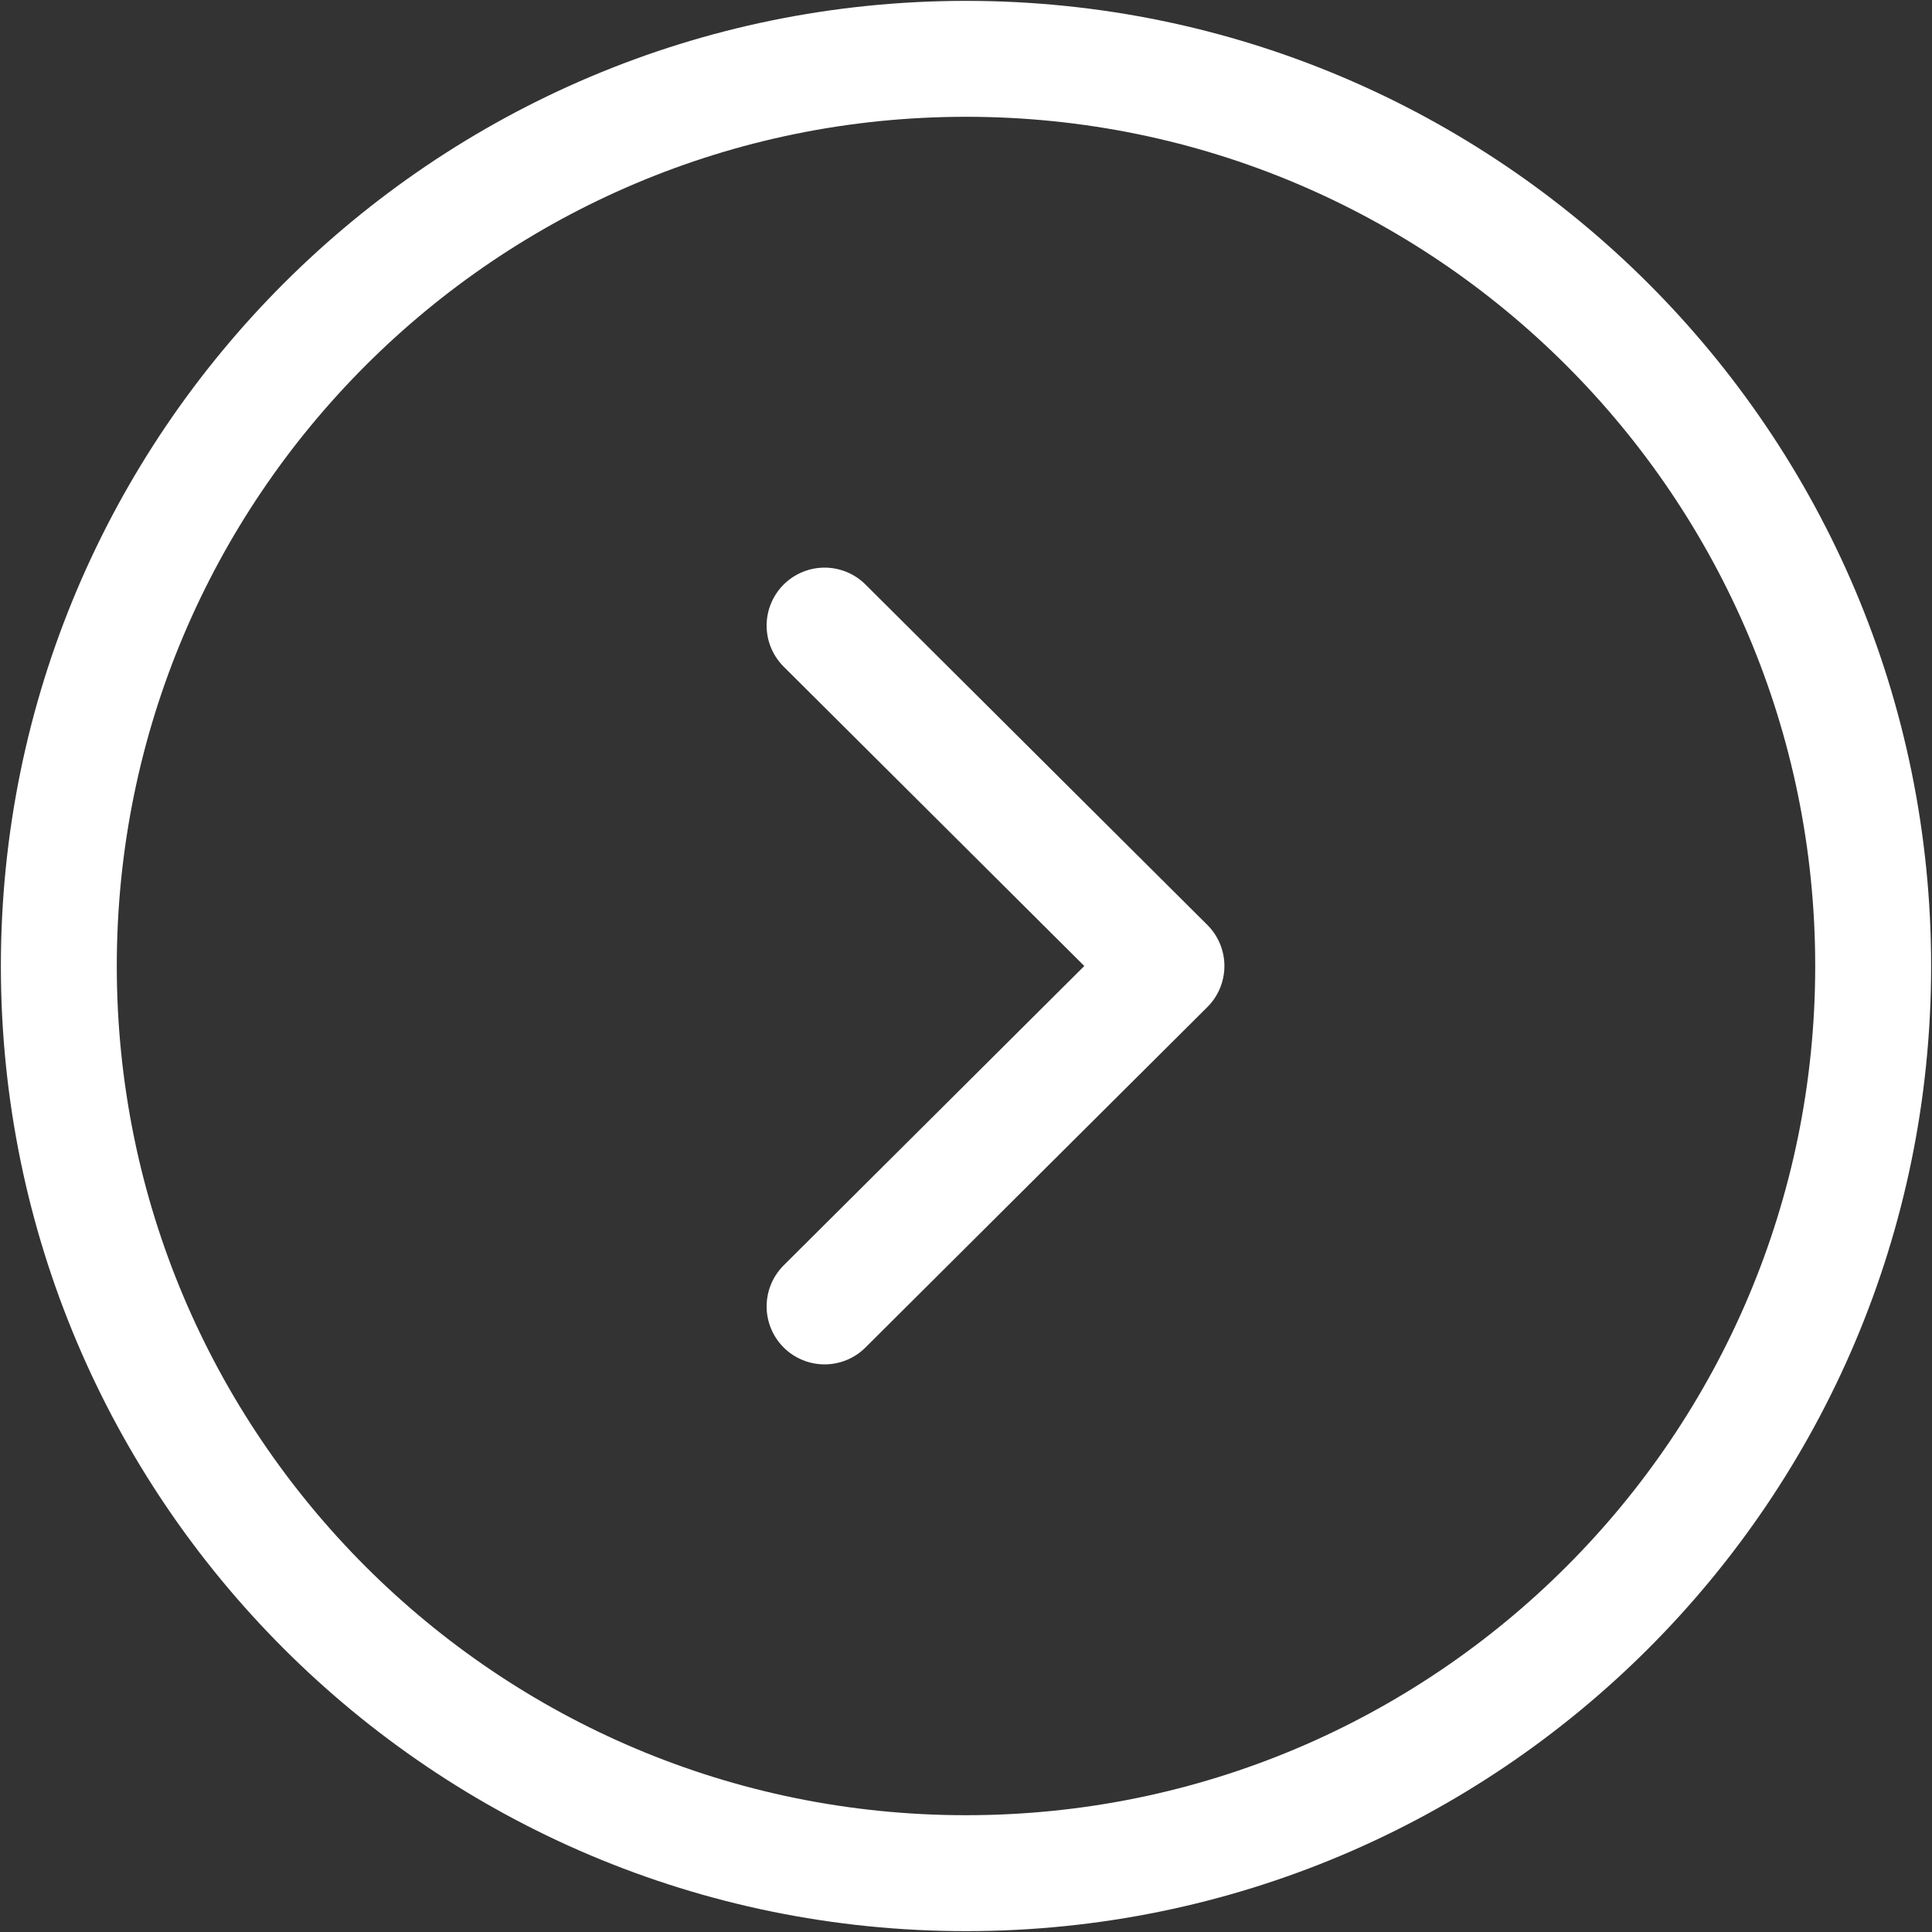 <svg width="20" height="20" viewBox="0 0 20 20" fill="none" xmlns="http://www.w3.org/2000/svg">
<rect x="0" y="0" width="20" height="20" fill="#333333" stroke="none"/>
<path fill-rule="evenodd" clip-rule="evenodd" d="M10 19.391C15.186 19.391 19.391 15.187 19.391 10C19.391 4.814 15.186 0.609 10 0.609C4.814 0.609 0.609 4.814 0.609 10C0.609 15.187 4.814 19.391 10 19.391Z" stroke="white" stroke-width="1.2" stroke-linecap="round" stroke-linejoin="round"/>
<path d="M8.536 13.524L12.075 10L8.536 6.476" stroke="white" stroke-width="1.2" stroke-linecap="round" stroke-linejoin="round"/>
</svg>
